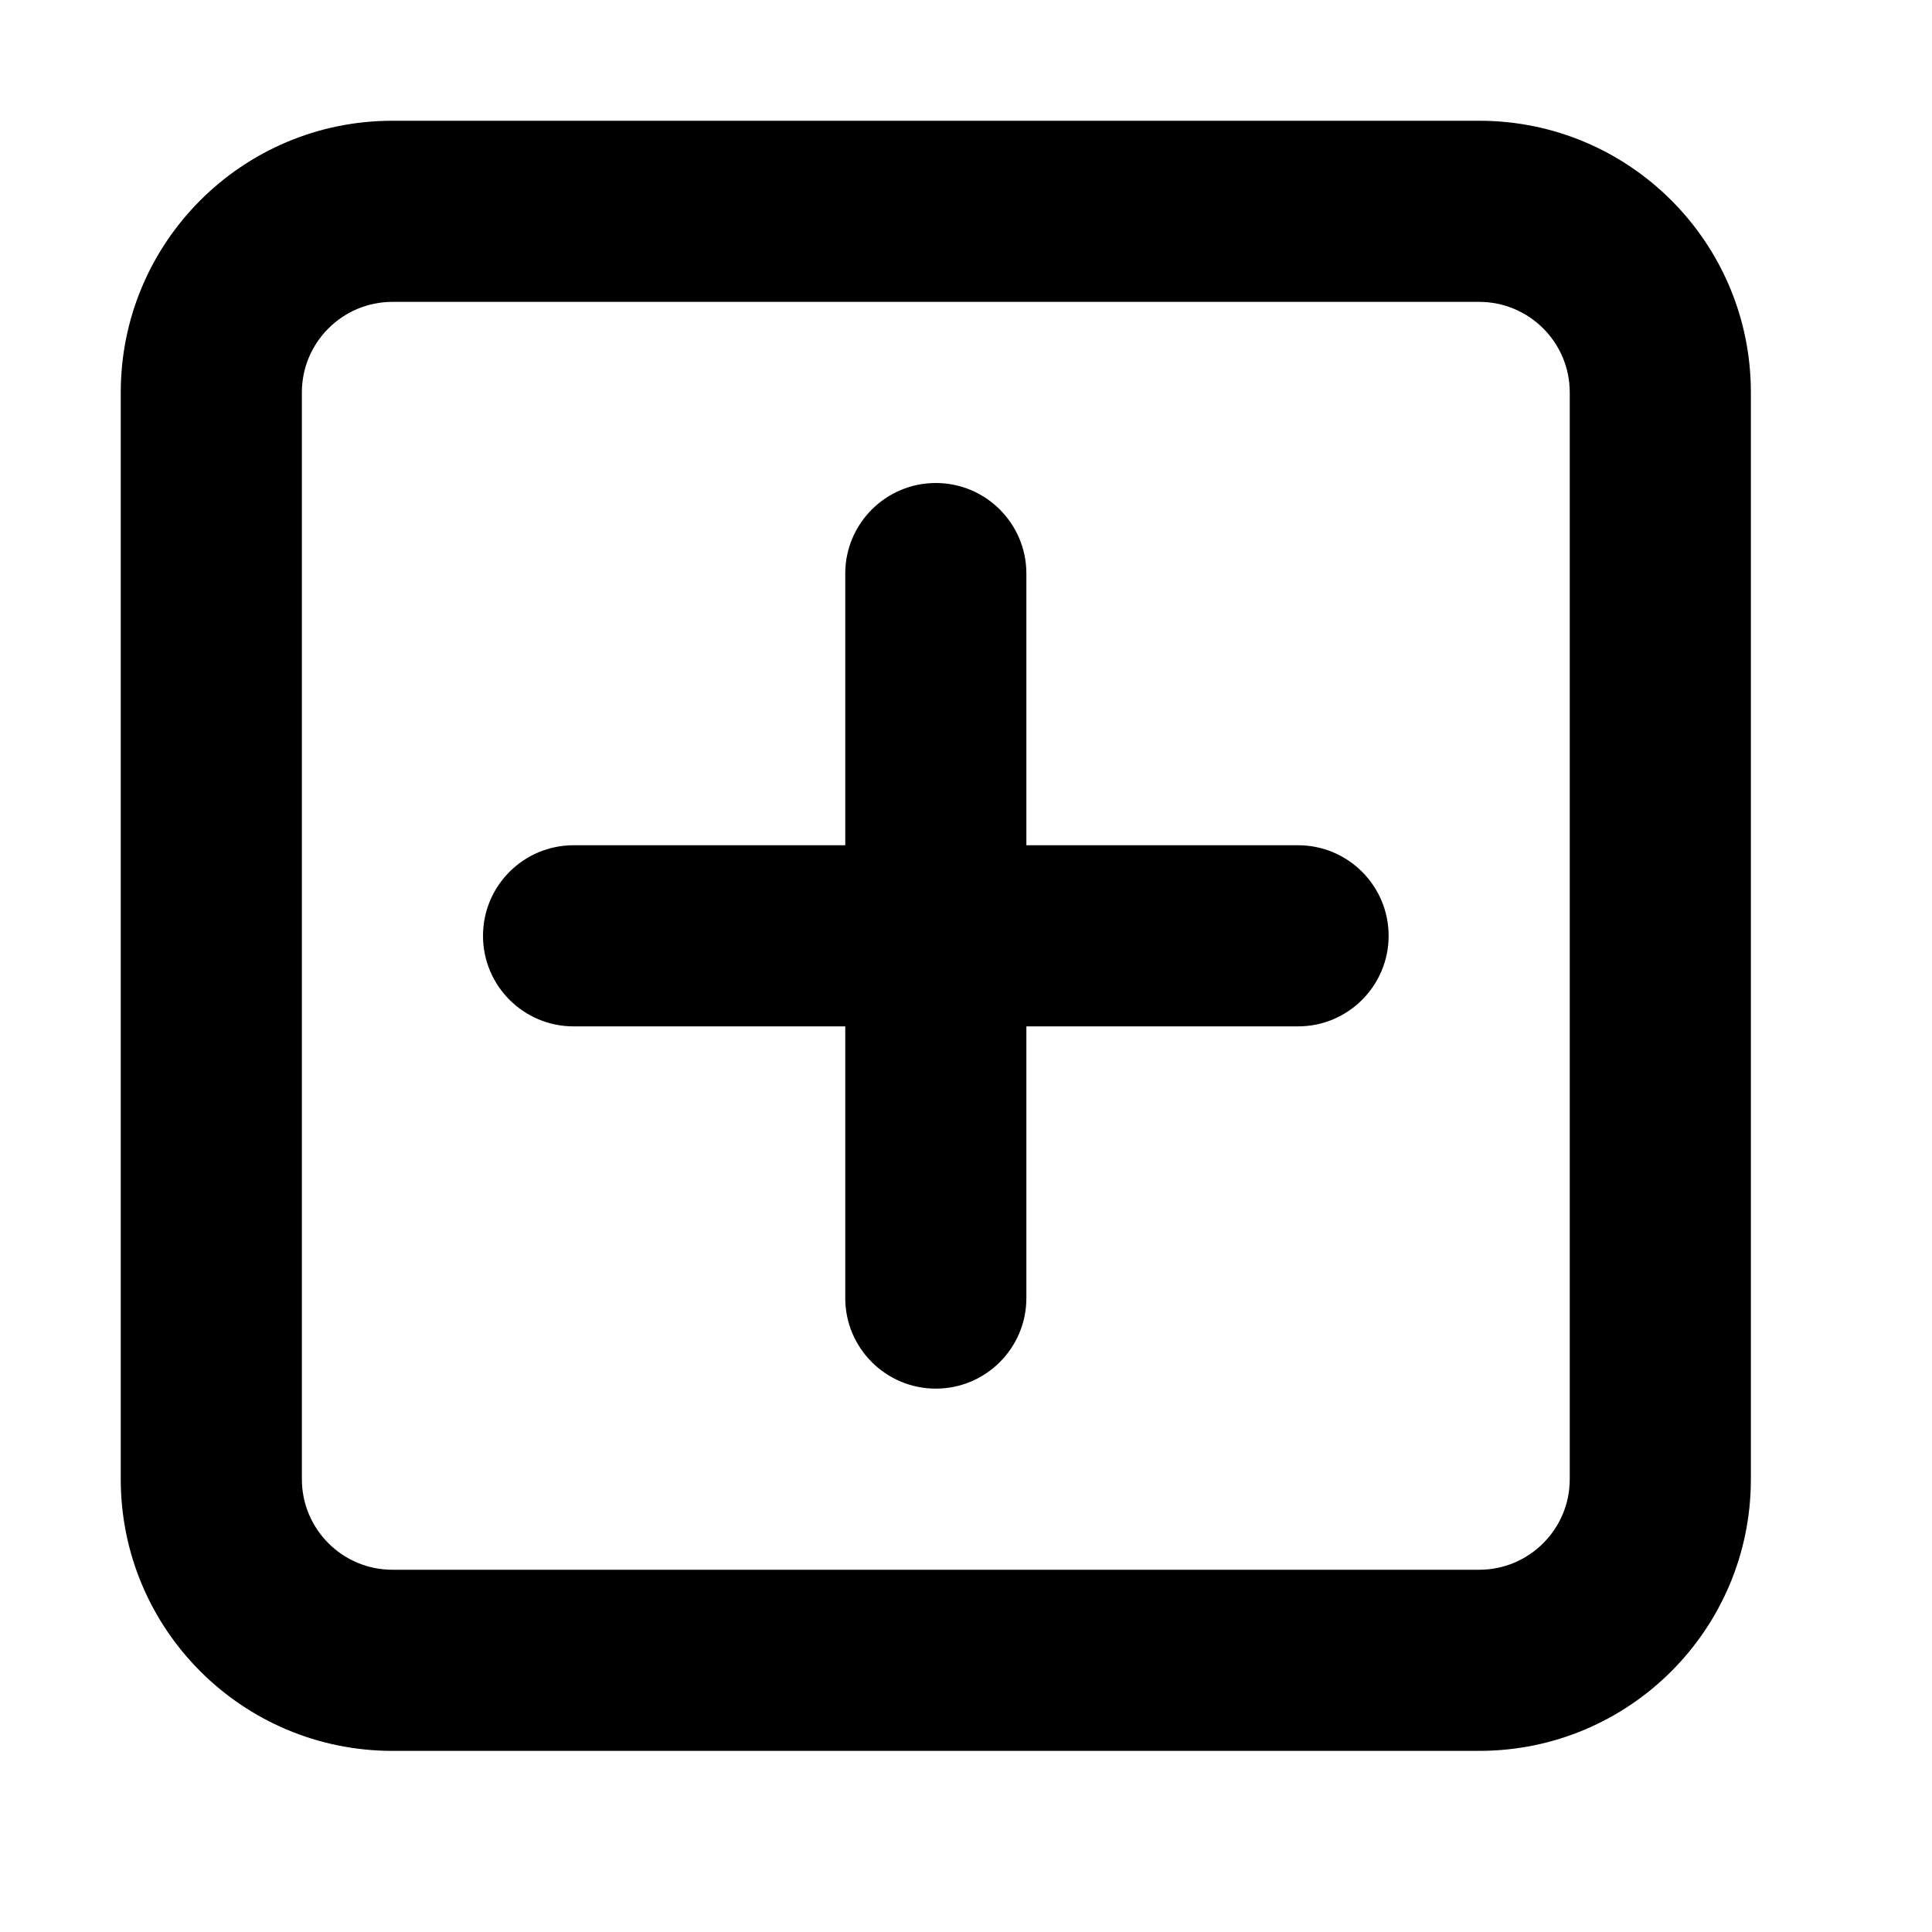 <svg width="16" height="16" viewBox="0 0 16 16" fill="none" xmlns="http://www.w3.org/2000/svg">
<g id="size=16">
<g id="Union">
<path d="M7.75 4C8.164 4 8.5 4.336 8.5 4.75V7H10.75C11.164 7 11.5 7.336 11.5 7.75C11.5 8.164 11.164 8.5 10.75 8.5H8.5V10.75C8.5 11.164 8.164 11.5 7.75 11.5C7.336 11.5 7 11.164 7 10.75V8.5H4.75C4.336 8.5 4 8.164 4 7.75C4 7.336 4.336 7 4.75 7H7V4.75C7 4.336 7.336 4 7.75 4Z" fill="#000001"/>
<path fill-rule="evenodd" clip-rule="evenodd" d="M1 3.25C1 2.007 2.007 1 3.25 1H12.25C13.493 1 14.5 2.007 14.5 3.25V12.25C14.5 13.493 13.493 14.5 12.25 14.5H3.25C2.007 14.5 1 13.493 1 12.25V3.25ZM3.25 2.5C2.836 2.5 2.5 2.836 2.5 3.25V12.25C2.5 12.664 2.836 13 3.25 13H12.25C12.664 13 13 12.664 13 12.25V3.25C13 2.836 12.664 2.5 12.25 2.5H3.25Z" fill="#000001"/>
</g>
</g>
</svg>
